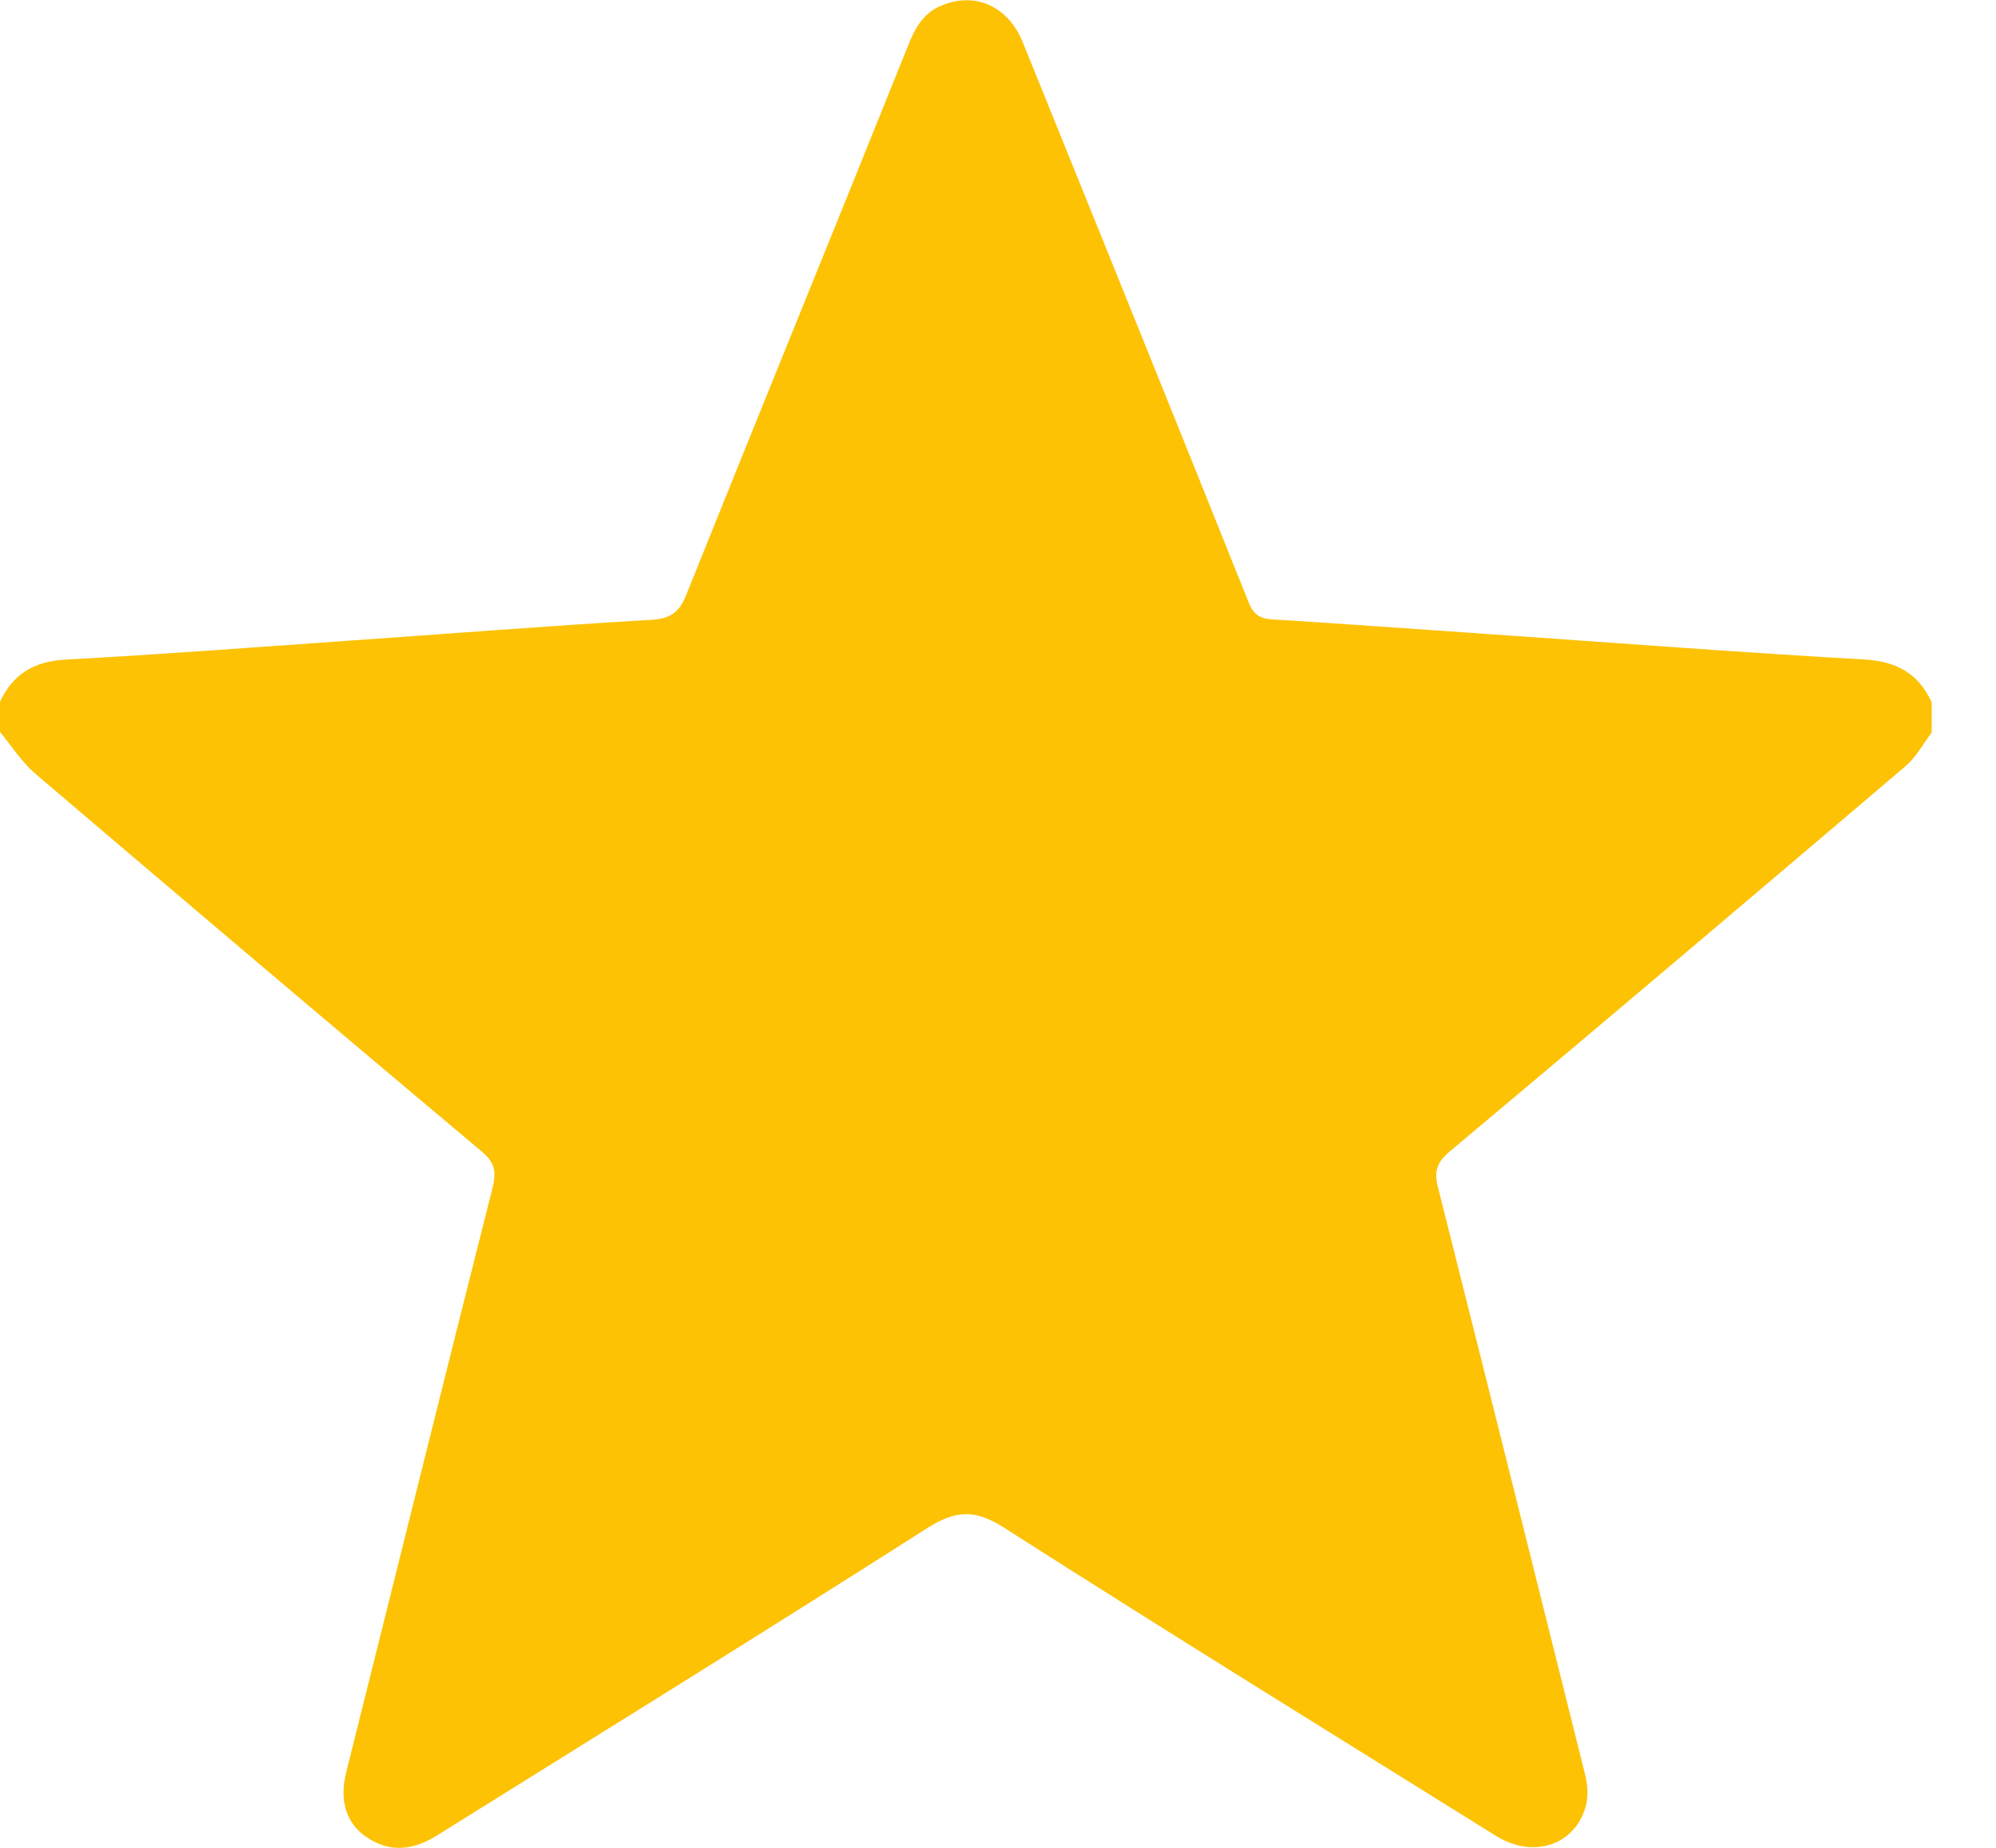 <svg width="27" height="25" viewBox="0 0 27 25" fill="none" xmlns="http://www.w3.org/2000/svg">
<g id="Frame" clip-path="url(#clip0_88_396)">
<g id="Group">
<path id="Vector" d="M0 9.903C0 9.767 0 9.631 0 9.495C0.177 9.114 0.47 8.944 0.898 8.923C2.158 8.855 3.41 8.76 4.662 8.672C6.044 8.576 7.426 8.467 8.808 8.386C9.059 8.372 9.189 8.29 9.284 8.045C10.284 5.554 11.299 3.07 12.299 0.579C12.388 0.361 12.503 0.17 12.735 0.075C13.191 -0.116 13.64 0.082 13.838 0.579C14.858 3.097 15.879 5.622 16.887 8.141C16.948 8.297 17.023 8.365 17.193 8.379C18.194 8.44 19.194 8.515 20.195 8.583C21.876 8.699 23.55 8.828 25.231 8.923C25.66 8.951 25.953 9.114 26.13 9.502C26.13 9.638 26.13 9.774 26.13 9.91C26.014 10.067 25.919 10.244 25.776 10.366C23.727 12.109 21.672 13.851 19.609 15.58C19.432 15.73 19.398 15.852 19.453 16.07C20.12 18.711 20.78 21.359 21.44 24C21.474 24.136 21.488 24.292 21.454 24.422C21.318 24.959 20.746 25.157 20.235 24.837C18.017 23.455 15.791 22.08 13.586 20.671C13.191 20.419 12.932 20.426 12.537 20.678C10.339 22.08 8.127 23.448 5.915 24.83C5.602 25.027 5.282 25.075 4.962 24.857C4.683 24.673 4.588 24.36 4.683 23.979C5.343 21.345 5.996 18.704 6.663 16.07C6.711 15.873 6.704 15.743 6.534 15.594C4.506 13.892 2.484 12.177 0.463 10.455C0.293 10.305 0.157 10.094 0 9.903Z" fill="#FDC204"/>
</g>
</g>
<defs>
<clipPath id="clip0_88_396">
<rect width="26.137" height="25" fill="white"/>
</clipPath>
</defs>
</svg>
